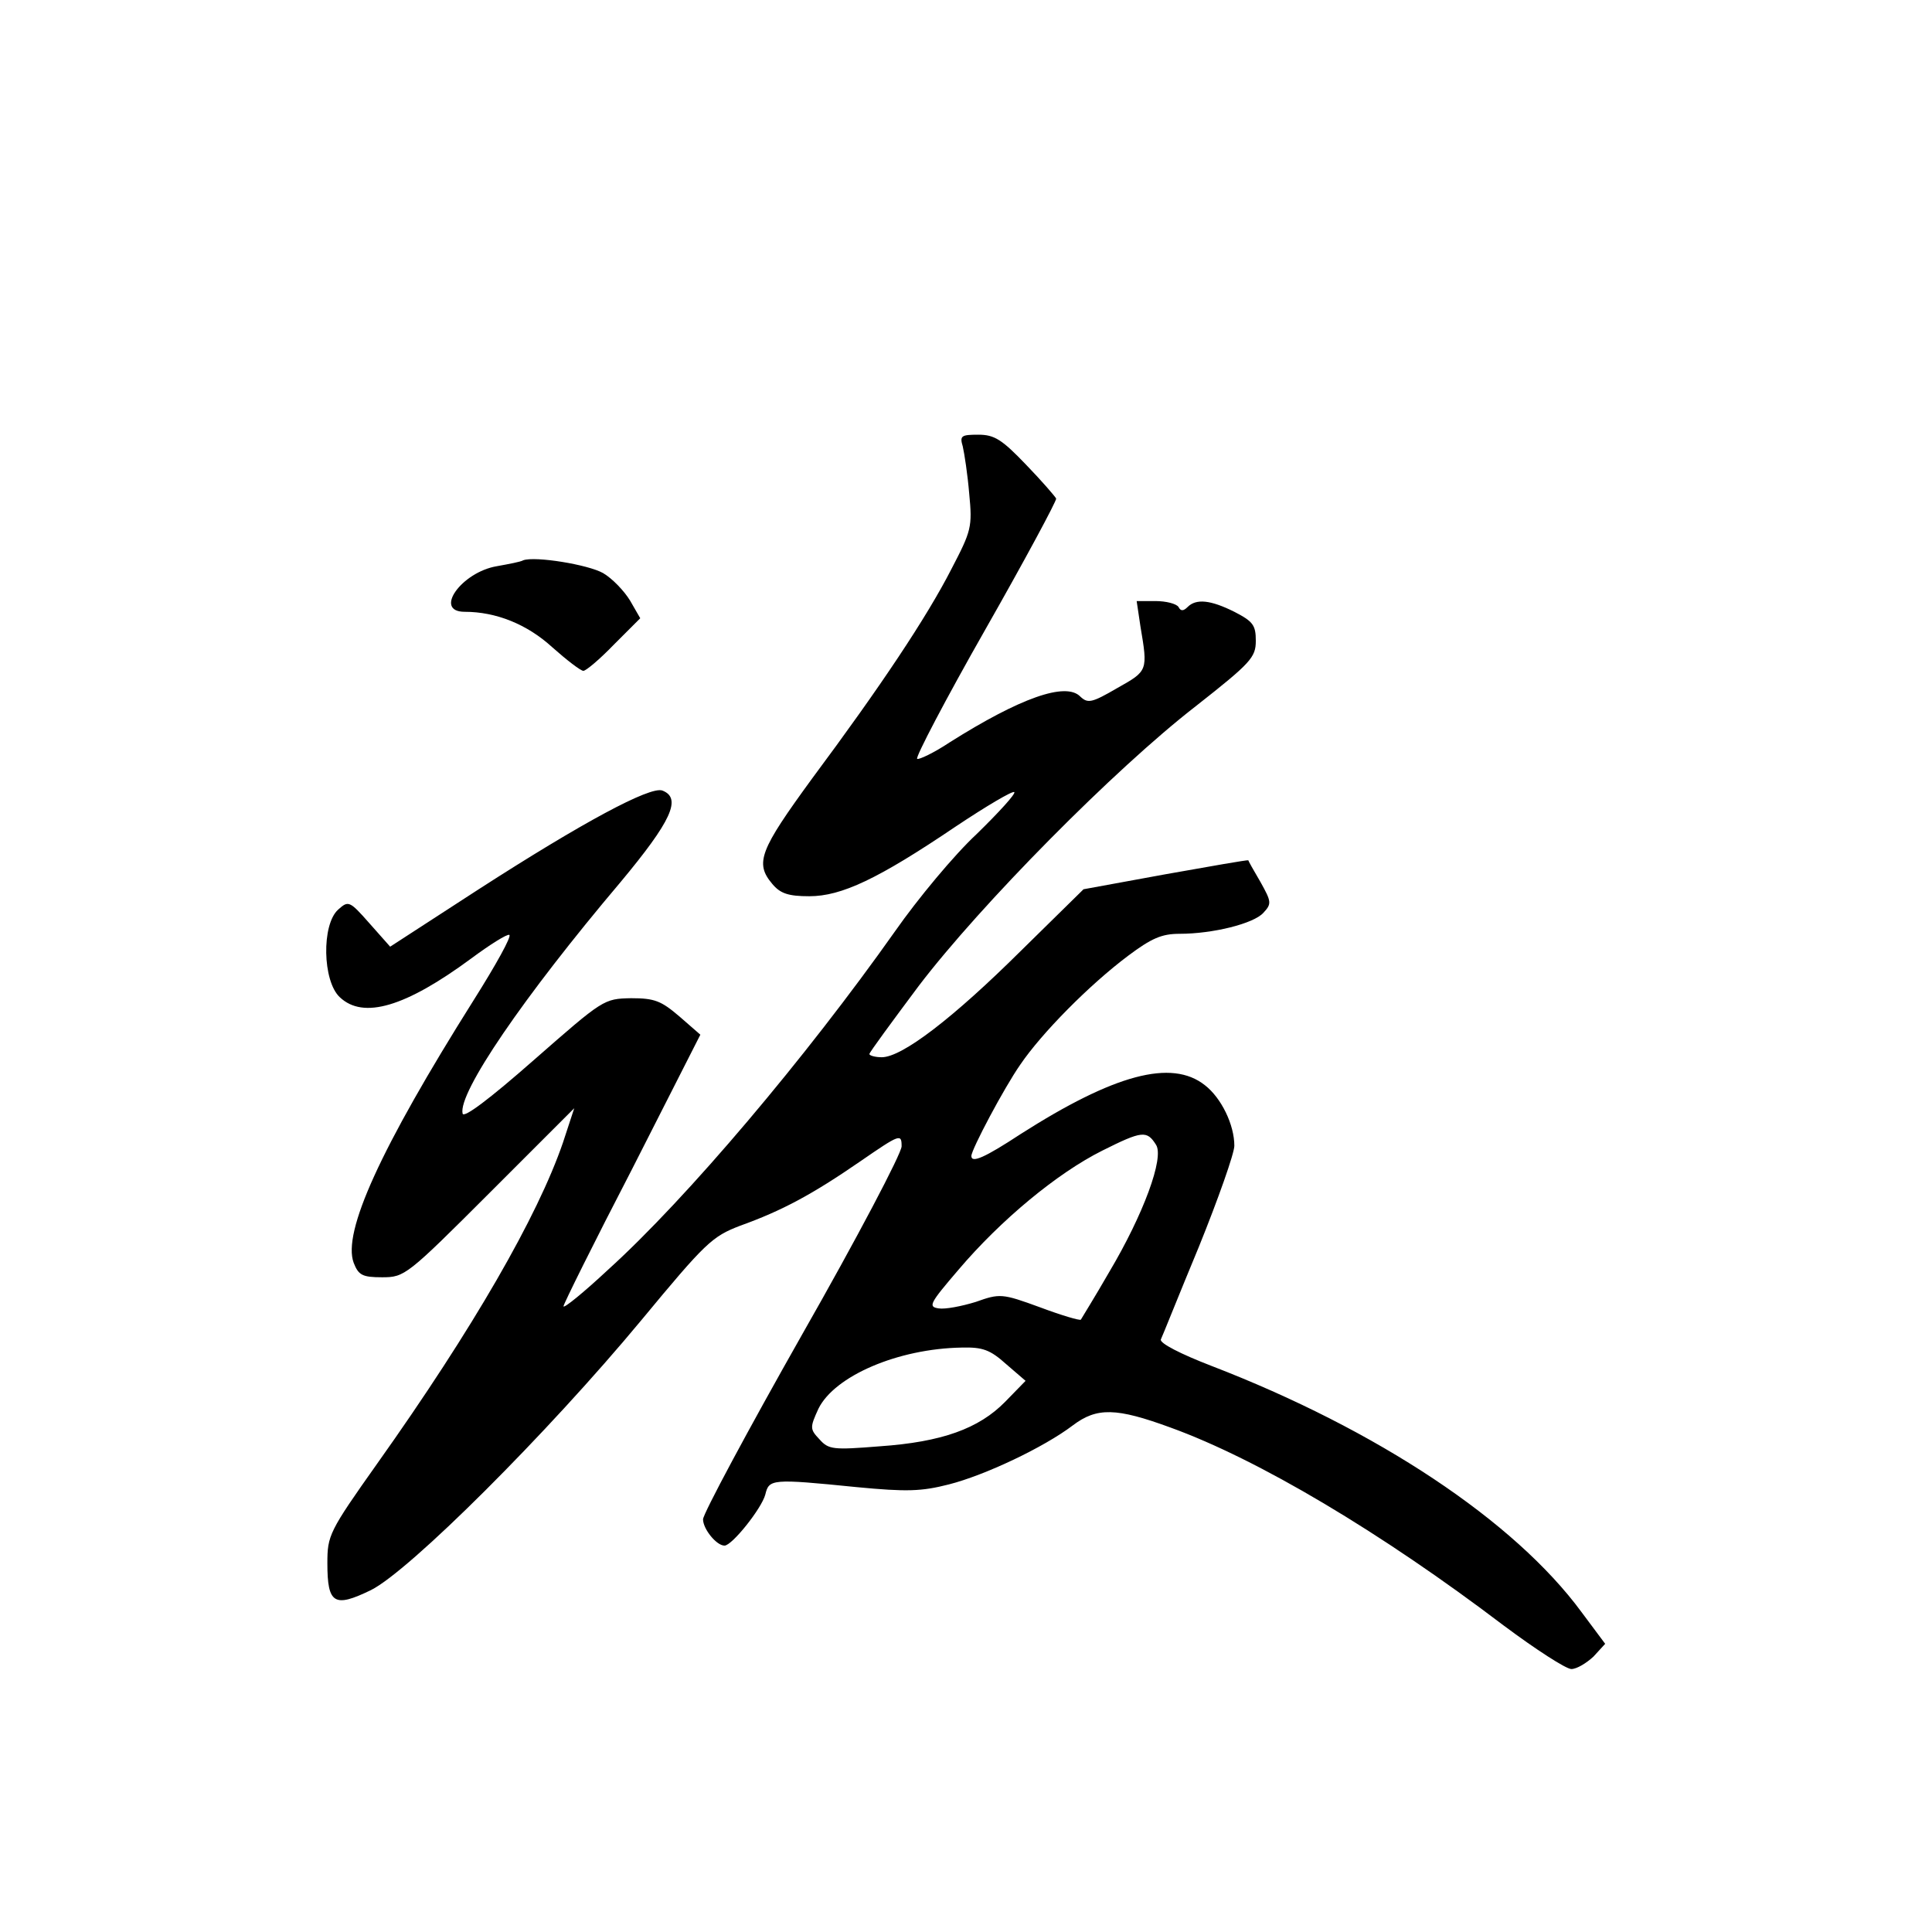 <?xml version="1.0" standalone="no"?>
<!DOCTYPE svg PUBLIC "-//W3C//DTD SVG 20010904//EN"
 "http://www.w3.org/TR/2001/REC-SVG-20010904/DTD/svg10.dtd">
<svg version="1.0" xmlns="http://www.w3.org/2000/svg"
 width="360pt" height="360pt" viewBox="0 0 360 360"
 preserveAspectRatio="xMidYMid meet">
<g transform="translate(0,360) scale(0.1,-0.1)"
fill="#000000" stroke="none">
<path d="M1794 2768 c3 -13 9 -52 12 -88 6 -62 4 -69 -33 -140 -46 -90 -132
-219 -260 -391 -97 -133 -107 -157 -74 -196 15 -18 30 -23 69 -23 60 0 128 32
273 130 57 38 106 67 109 64 3 -3 -29 -38 -70 -78 -42 -39 -110 -121 -152
-181 -166 -235 -388 -498 -535 -631 -45 -42 -83 -73 -83 -68 0 4 57 119 128
256 l127 250 -39 34 c-34 29 -46 34 -90 34 -51 -1 -52 -2 -181 -115 -83 -73
-131 -109 -133 -100 -9 38 113 217 294 431 95 114 115 157 78 171 -23 8 -148
-59 -342 -184 l-165 -107 -39 44 c-37 42 -39 42 -58 25 -31 -28 -29 -133 3
-163 44 -42 123 -18 245 72 35 26 67 46 71 44 5 -2 -25 -56 -66 -121 -175
-278 -245 -433 -224 -490 9 -23 16 -27 53 -27 42 0 46 3 201 158 l157 157 -21
-64 c-47 -137 -167 -346 -346 -598 -90 -127 -93 -134 -93 -186 0 -76 13 -83
81 -50 71 35 329 292 504 503 120 145 132 156 184 176 78 28 134 58 224 120
74 51 77 52 77 28 0 -13 -83 -171 -185 -350 -102 -180 -185 -335 -185 -345 0
-18 25 -49 40 -49 14 0 69 69 76 95 7 29 11 30 170 14 94 -9 121 -8 172 5 67
17 177 69 231 110 45 34 81 33 182 -4 163 -59 392 -195 621 -369 59 -44 116
-81 126 -81 10 0 28 11 41 23 l22 24 -44 59 c-125 170 -381 340 -690 459 -57
22 -96 42 -94 49 3 6 34 84 71 173 36 89 66 174 66 188 0 39 -24 89 -55 113
-62 49 -169 20 -343 -91 -67 -44 -92 -55 -92 -41 0 12 61 127 91 170 40 59
129 149 201 203 44 33 63 41 96 41 62 0 138 19 156 39 16 17 15 21 -5 57 -13
22 -23 40 -23 41 -1 1 -70 -11 -154 -26 l-153 -28 -117 -115 c-126 -125 -221
-198 -259 -198 -12 0 -23 3 -23 6 0 3 42 60 92 127 115 151 365 404 516 521
103 81 112 91 112 122 0 29 -5 36 -40 54 -44 22 -71 25 -87 9 -8 -8 -13 -8
-17 0 -4 6 -23 11 -43 11 l-35 0 7 -47 c14 -83 14 -83 -43 -115 -48 -28 -55
-29 -69 -16 -27 28 -113 -3 -243 -85 -30 -20 -58 -33 -61 -31 -4 2 53 111 127
241 74 130 133 240 132 244 -2 4 -27 33 -56 63 -45 47 -59 56 -89 56 -32 0
-35 -2 -29 -22z m360 -1301 c16 -24 -24 -131 -87 -237 -27 -47 -52 -87 -53
-89 -2 -2 -36 8 -76 23 -71 26 -75 26 -120 10 -26 -8 -57 -14 -69 -12 -20 3
-17 9 37 72 79 93 184 180 268 222 74 37 83 38 100 11z m-279 -409 l36 -31
-38 -39 c-49 -50 -118 -75 -234 -83 -87 -7 -95 -6 -112 13 -18 19 -18 22 -2
57 30 61 148 112 267 114 39 1 53 -4 83 -31z"/>
<path d="M975 2556 c-5 -3 -27 -7 -49 -11 -66 -11 -119 -85 -60 -85 58 0 116
-23 163 -66 27 -24 53 -44 58 -44 5 0 31 22 57 49 l49 49 -19 33 c-11 18 -33
41 -50 51 -28 16 -127 32 -149 24z"/>
</g>
</svg>
